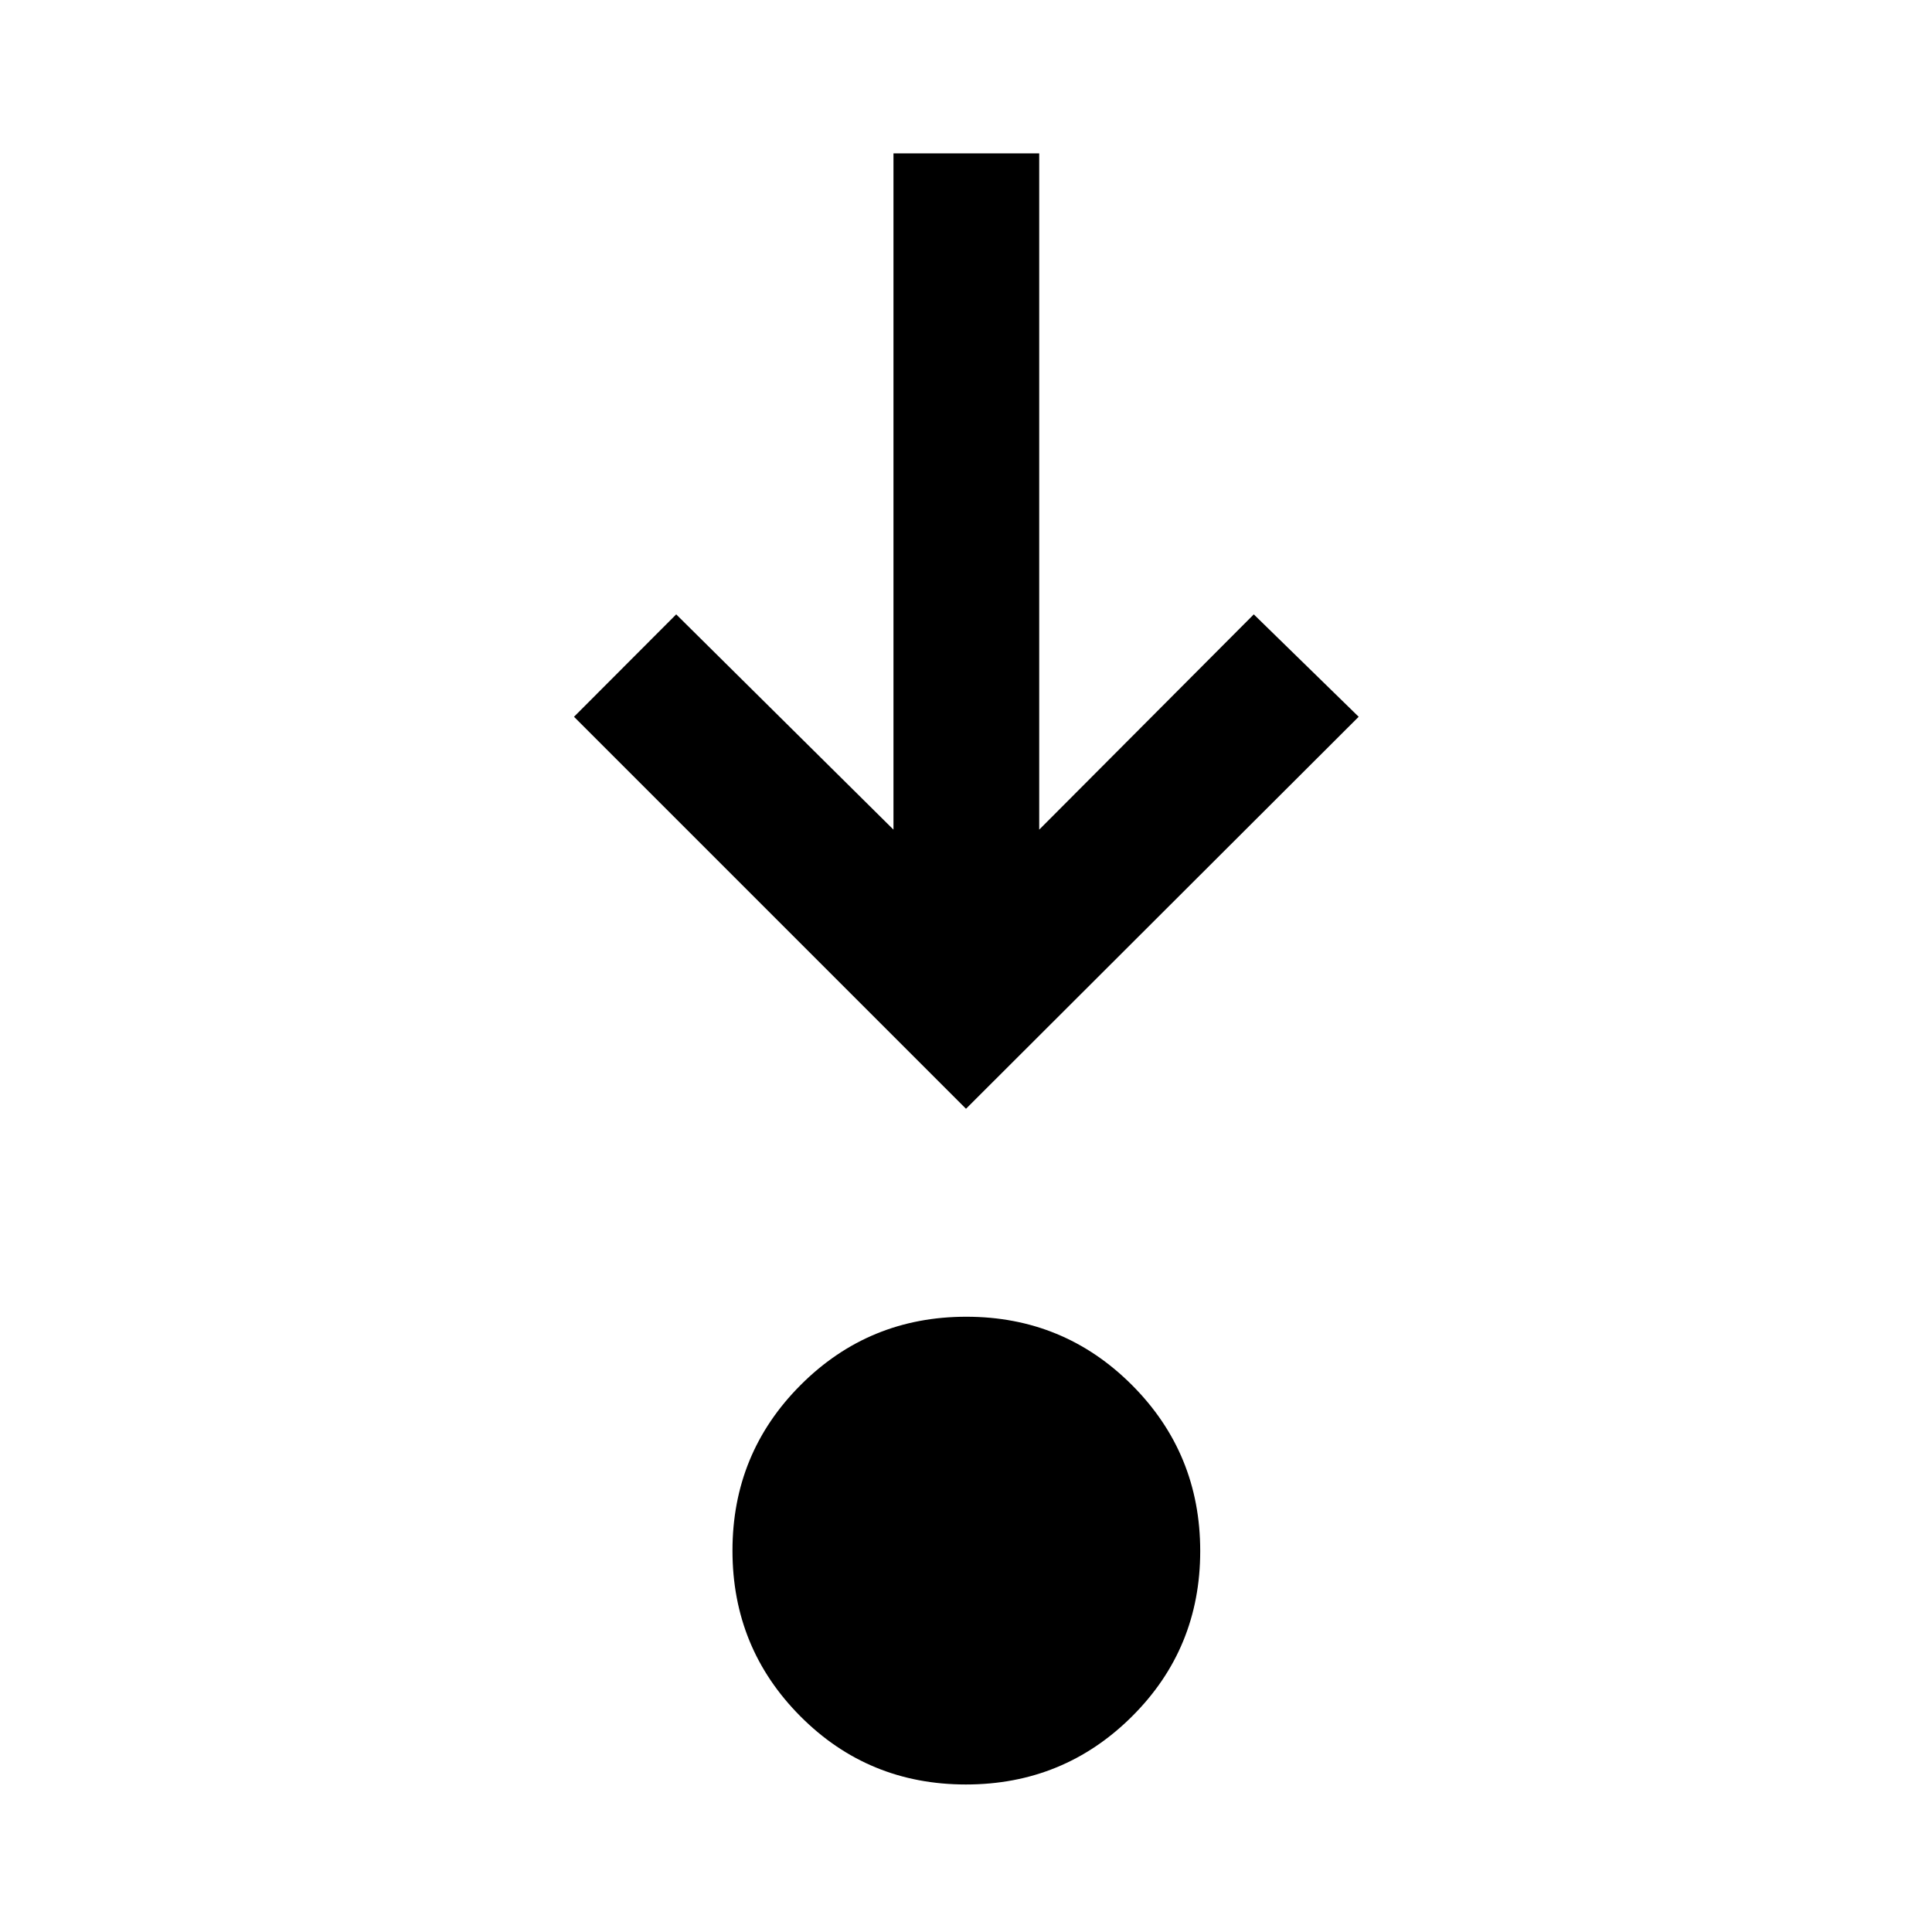 <svg xmlns="http://www.w3.org/2000/svg" height="40" viewBox="0 -960 960 960" width="40"><path d="M479.95-73.3q-48.51 0-82.25-33.89t-33.74-82.3q0-48.42 33.89-82.33 33.88-33.9 82.3-33.9 48.41 0 82.32 33.95 33.91 33.96 33.91 82.47t-33.96 82.25Q528.46-73.3 479.95-73.3Zm.05-335.76L285.22-603.84 336-654.72l107.96 106.96v-336.02h72.42v336.02L623-654.72l52.12 50.88L480-409.06Z"/></svg>